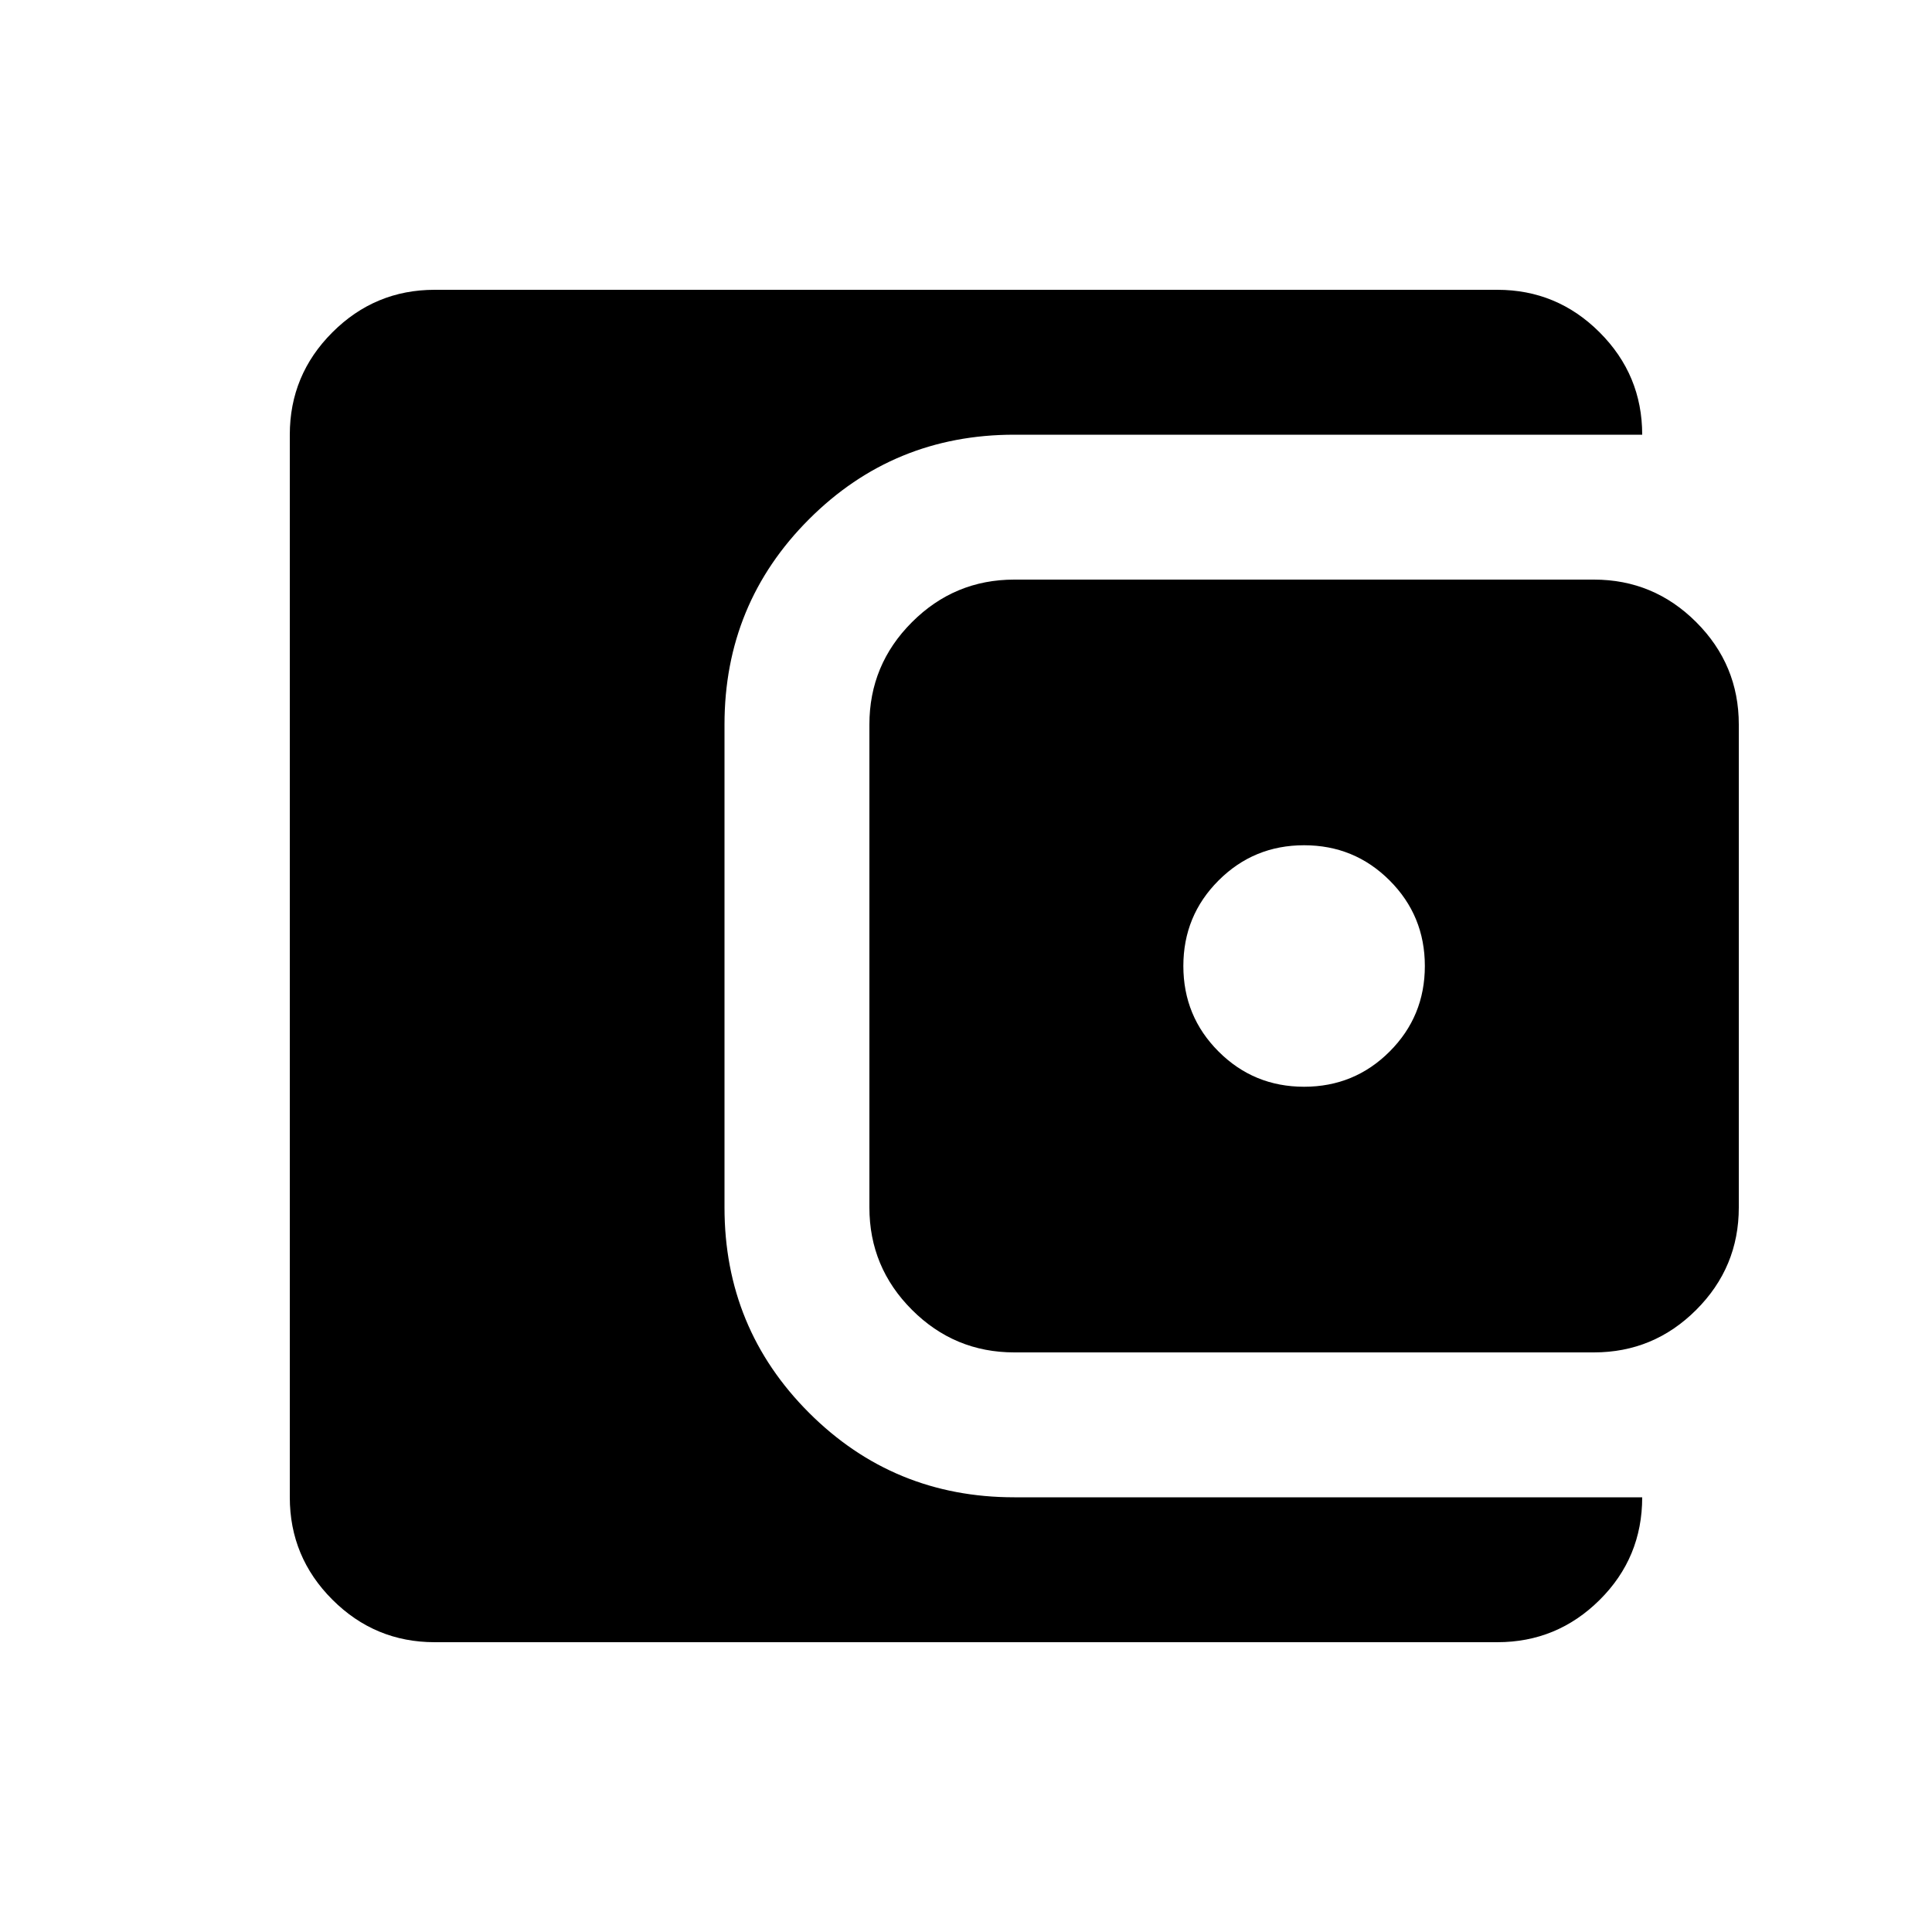 <svg xmlns="http://www.w3.org/2000/svg" height="20" viewBox="0 -960 960 960" width="20"><path d="M216-144q-29.7 0-50.85-21.15Q144-186.3 144-216v-528q0-29.7 21.15-50.85Q186.3-816 216-816h528q29.7 0 50.85 21.15Q816-773.7 816-744H504q-60 0-102 42t-42 102v240q0 60 42 102t102 42h312q0 30-21.15 51T744-144H216Zm288-144q-29.7 0-50.85-21.15Q432-330.3 432-360v-240q0-29.7 21.15-50.85Q474.3-672 504-672h288q29.7 0 50.85 21.15Q864-629.7 864-600v240q0 29.7-21.15 50.85Q821.7-288 792-288H504Zm144-132q25 0 42.5-17.5T708-480q0-25-17.5-42.5T648-540q-25 0-42.5 17.5T588-480q0 25 17.5 42.5T648-420Z"/></svg>